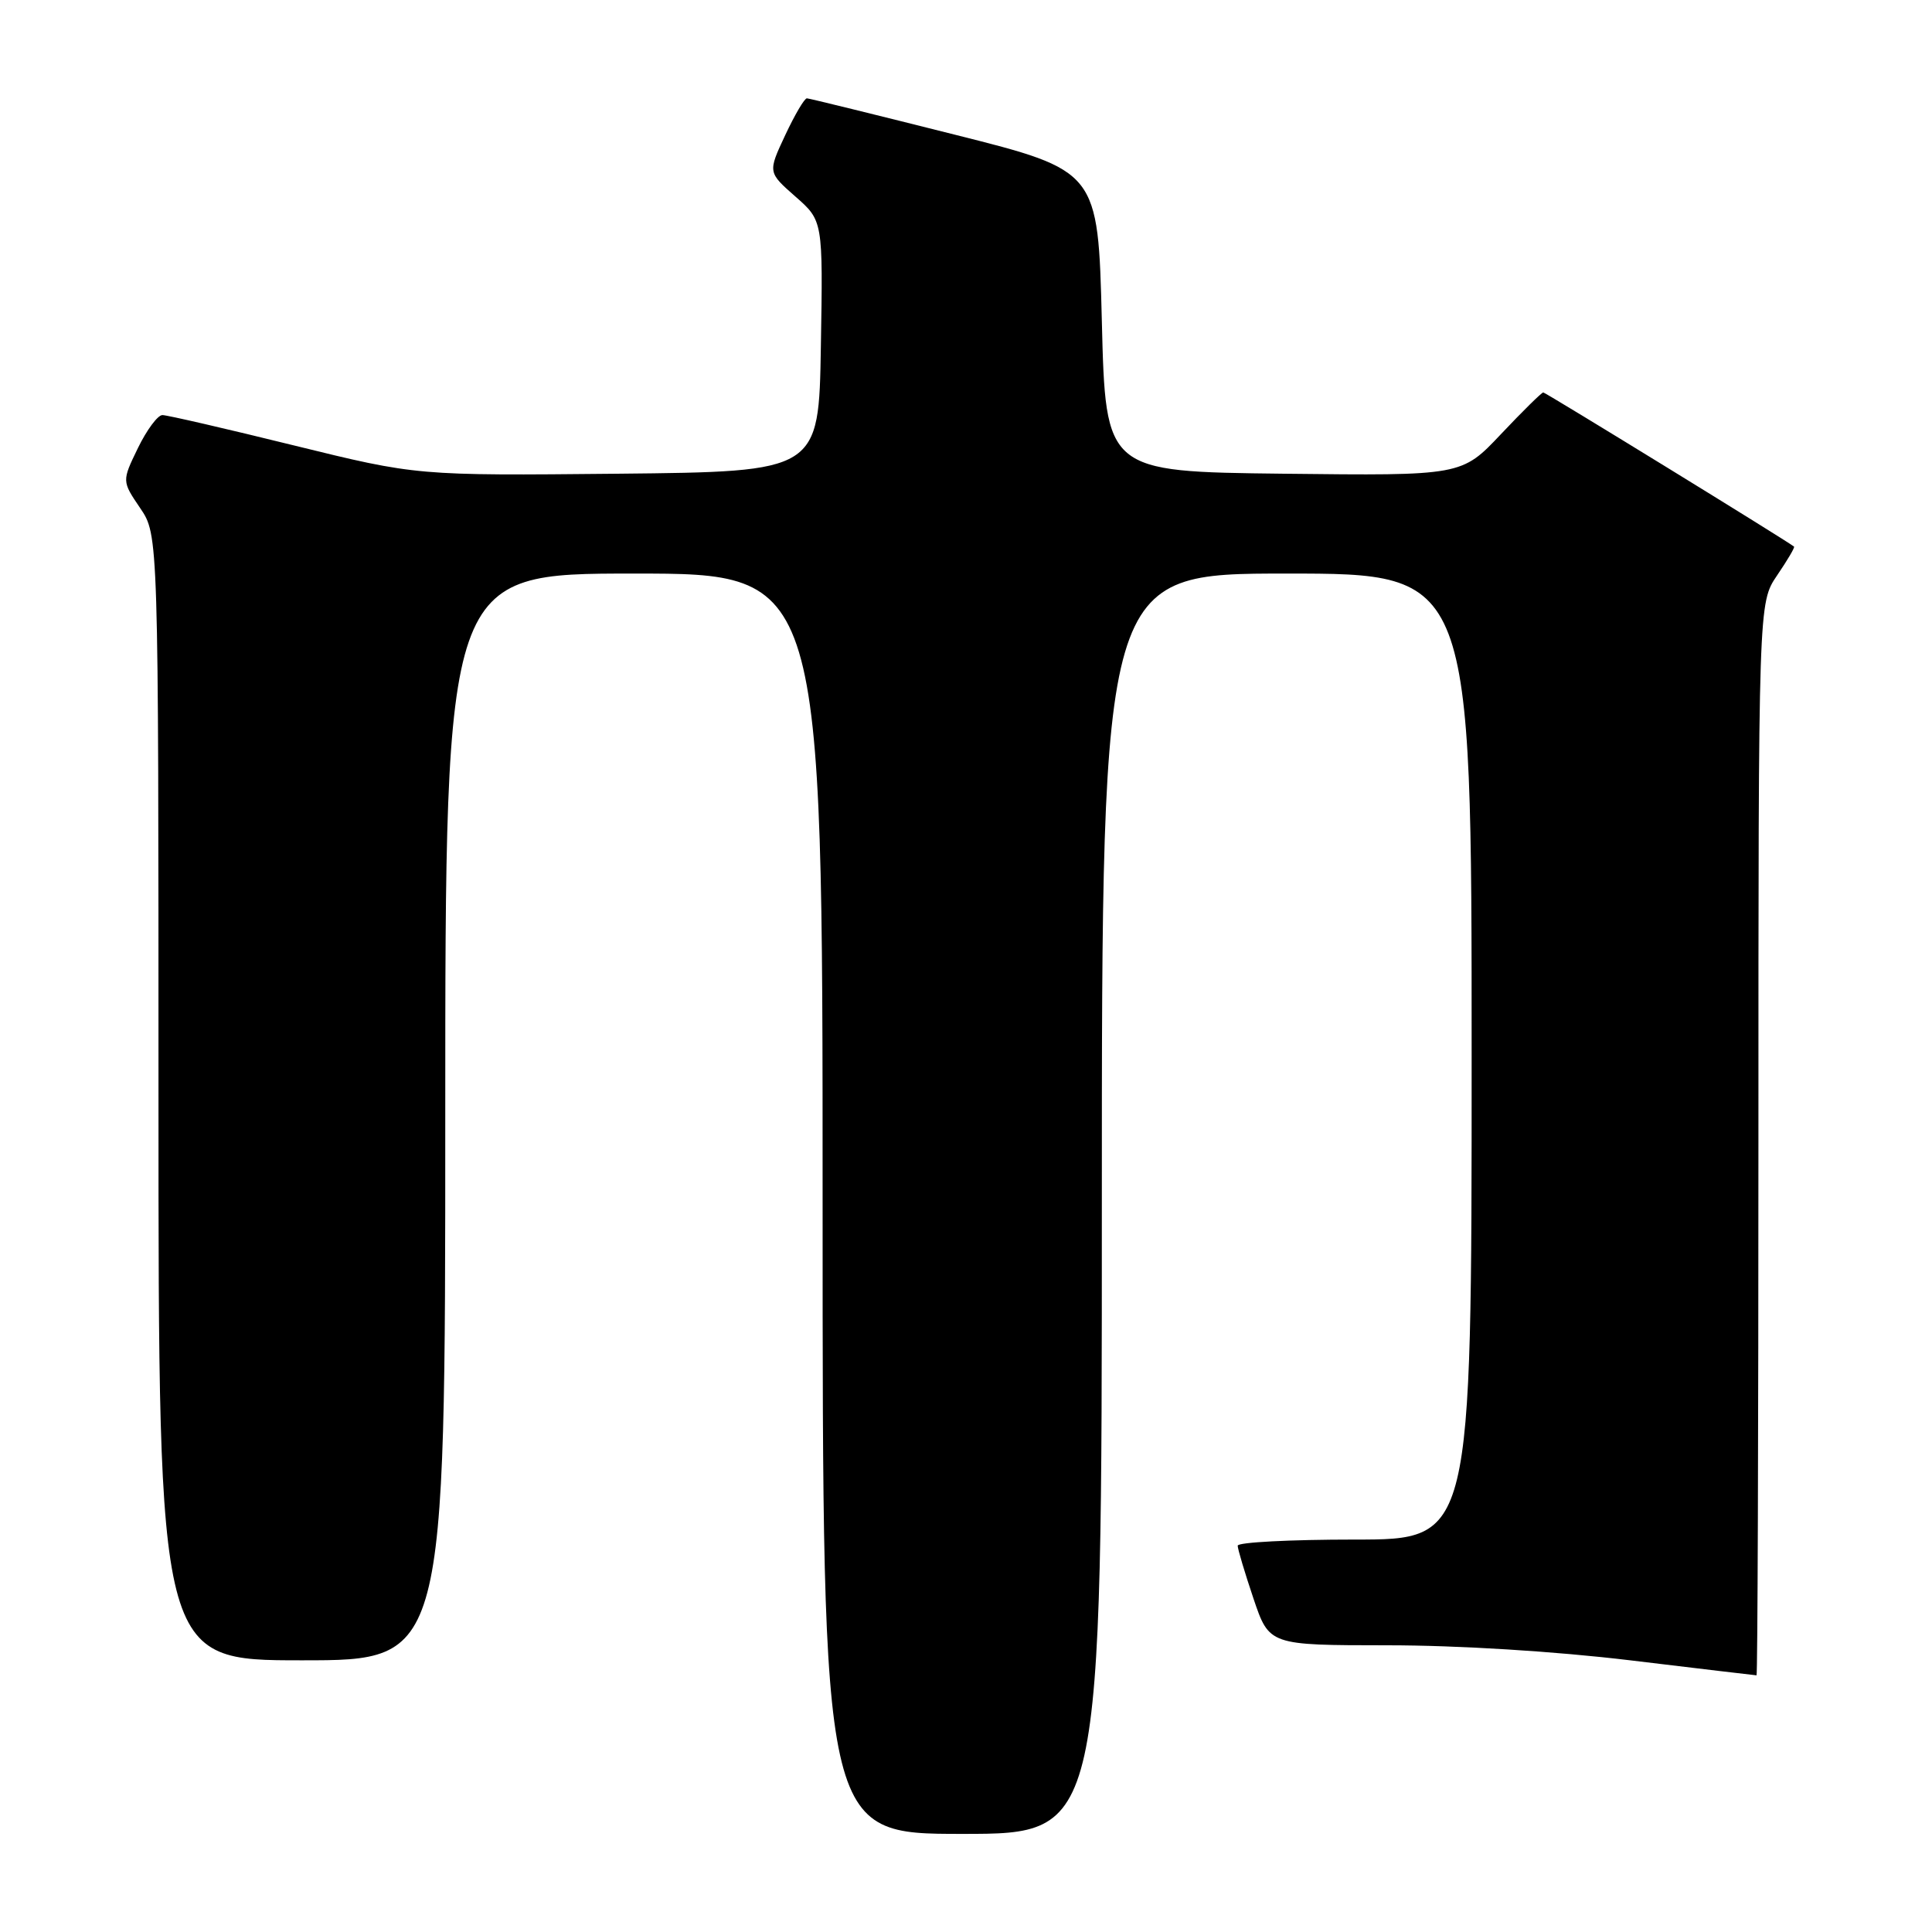 <?xml version="1.0" encoding="UTF-8" standalone="no"?>
<!DOCTYPE svg PUBLIC "-//W3C//DTD SVG 1.1//EN" "http://www.w3.org/Graphics/SVG/1.1/DTD/svg11.dtd" >
<svg xmlns="http://www.w3.org/2000/svg" xmlns:xlink="http://www.w3.org/1999/xlink" version="1.1" viewBox="0 0 256 256">
 <g >
 <path fill="currentColor"
d=" M 146.00 159.50 C 146.00 76.00 146.00 76.00 170.50 76.00 C 195.00 76.00 195.00 76.00 195.00 140.00 C 195.00 204.00 195.00 204.00 179.50 204.00 C 170.97 204.00 164.00 204.36 164.00 204.81 C 164.00 205.25 164.94 208.40 166.09 211.81 C 168.18 218.00 168.18 218.00 183.84 218.01 C 193.23 218.01 206.11 218.81 216.00 220.00 C 225.07 221.09 232.61 221.99 232.75 221.99 C 232.89 222.00 233.00 190.03 233.00 150.95 C 233.00 79.89 233.00 79.89 235.47 76.25 C 236.83 74.25 237.85 72.53 237.72 72.43 C 236.89 71.73 204.79 52.00 204.49 52.00 C 204.28 52.00 201.76 54.48 198.89 57.52 C 193.68 63.04 193.68 63.04 170.09 62.77 C 146.50 62.50 146.50 62.50 146.00 42.56 C 145.50 22.62 145.50 22.62 126.50 17.84 C 116.05 15.21 107.24 13.04 106.92 13.03 C 106.60 13.01 105.31 15.21 104.04 17.92 C 101.74 22.83 101.74 22.83 105.39 26.04 C 109.05 29.25 109.05 29.25 108.77 45.87 C 108.50 62.50 108.50 62.50 81.87 62.77 C 55.24 63.03 55.24 63.03 38.94 59.02 C 29.98 56.81 22.14 55.00 21.52 55.00 C 20.90 55.00 19.44 56.97 18.27 59.38 C 16.15 63.75 16.15 63.75 18.57 67.32 C 21.00 70.89 21.00 70.89 21.00 145.45 C 21.00 220.00 21.00 220.00 40.00 220.00 C 59.00 220.00 59.00 220.00 59.00 148.00 C 59.00 76.00 59.00 76.00 84.00 76.00 C 109.00 76.00 109.00 76.00 109.00 159.50 C 109.00 243.00 109.00 243.00 127.50 243.00 C 146.00 243.00 146.00 243.00 146.00 159.50 Z "/>
</g>
</svg>